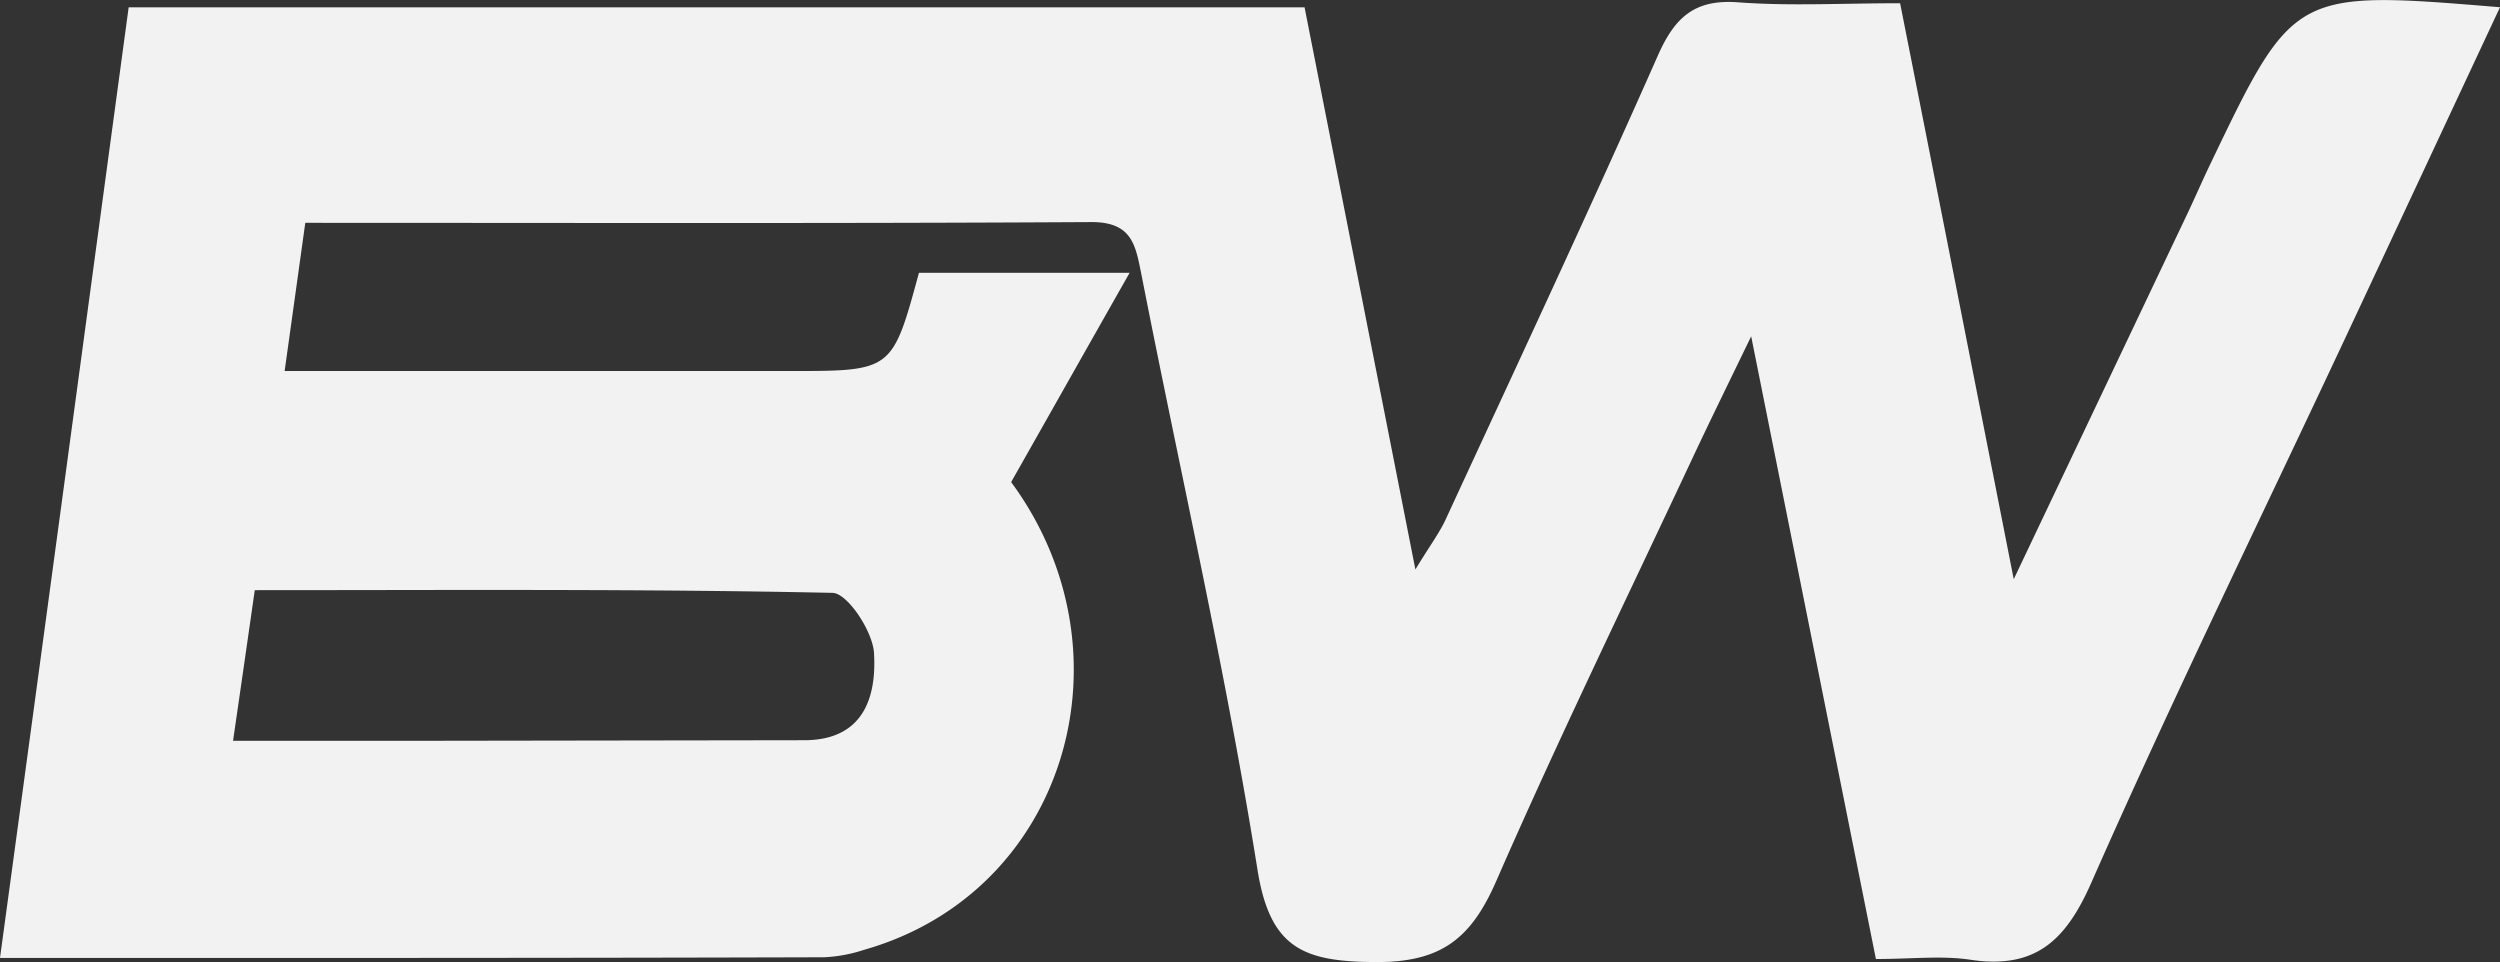 <svg xmlns="http://www.w3.org/2000/svg" viewBox="0 0 400.86 154.26"><rect x="0" y="0" width="400.86" height="154.26" fill="#333333" stroke="none"/><defs><style>.cls-1{fill:#f2f2f2;}</style></defs><title>Zasób 4</title><g id="Warstwa_2" data-name="Warstwa 2"><g id="Warstwa_1-2" data-name="Warstwa 1"><path class="cls-1" d="M0,153.6C7,102.15,13.75,52,20.63,1.18H209.18c5.75,29.15,11.53,58.46,17.77,90.13,2.43-4,4-6.06,5-8.34,11.38-24.63,22.88-49.2,33.85-74,2.71-6.15,5.86-9.12,12.87-8.6,8.26.62,16.6.15,26,.15C310.6,30.44,316.42,60,322.89,92.87c10.24-21.54,19-40,27.82-58.55,1.24-2.62,2.39-5.28,3.64-7.89,13.42-28,13.42-28,46.51-25.27C392.32,19.41,384,37.24,375.65,55.05c-13.52,28.82-27.51,57.43-40.35,86.55-4.13,9.36-9.07,13.82-19.35,12.29-4.57-.69-9.33-.12-15.16-.12l-20-99.84c-4,8.25-6.76,13.88-9.43,19.57-10.59,22.6-21.52,45.05-31.51,67.92-4,9.06-8.75,12.89-19.25,12.84-11.51-.06-17-2.08-19-15-5.08-31.77-12.29-63.19-18.49-94.79-1-4.87-1.34-8.9-8.16-8.86-41.64.24-83.28.12-126,.12-1.08,7.78-2.1,15.09-3.31,23.76H126.7c16.37,0,16.37,0,20.65-15.75h33.78c-7,12.33-12.78,22.59-19,33.56,20.11,27.29,8.89,65.78-23.59,75a23.8,23.8,0,0,1-6.37,1.19C88.74,153.62,45.3,153.6,0,153.6Zm37.37-34.82c11.61,0,21.68,0,31.76,0l59.8-.09c9.5,0,11.64-6.85,11.21-14-.21-3.47-4.24-9.57-6.65-9.63-30.7-.65-61.42-.43-92.64-.43C39.69,102.75,38.67,109.82,37.37,118.78Z"/></g></g></svg>